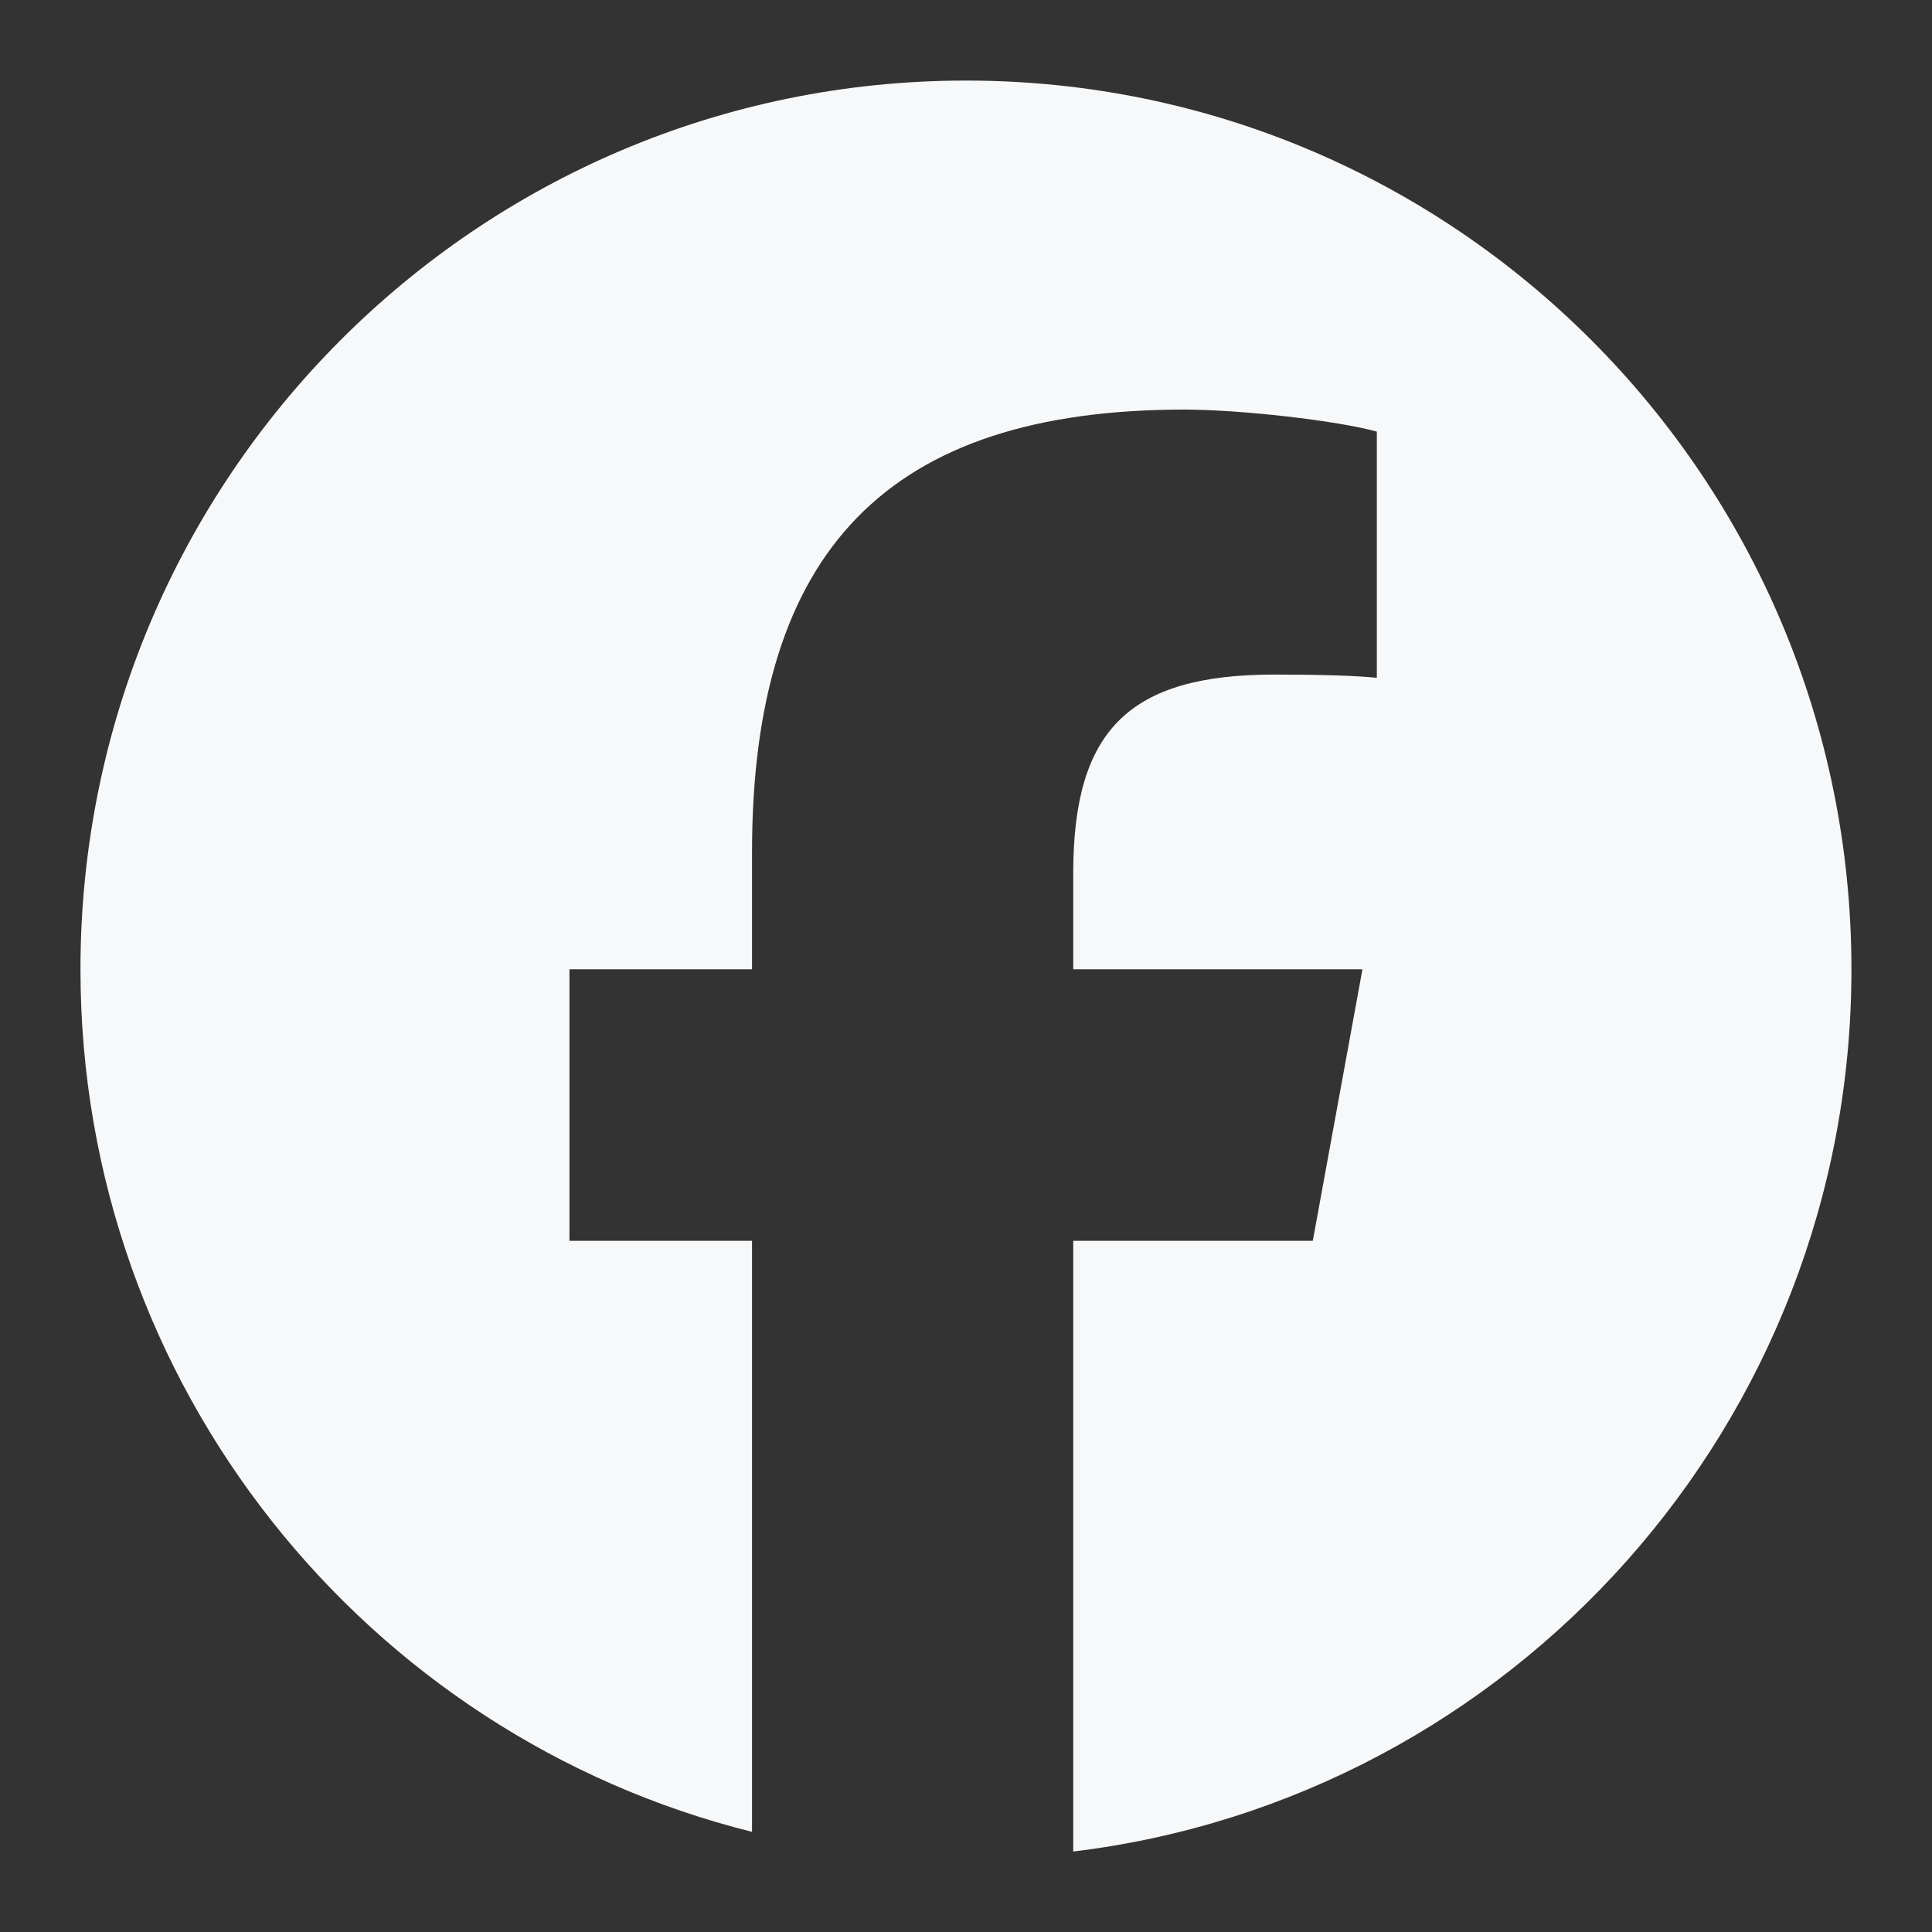 <svg width="20" height="20" viewBox="0 0 20 20" fill="none" xmlns="http://www.w3.org/2000/svg">
<rect x="0" y="0" width="20" height="20" fill="#333333" stroke="none"/>
<g clip-path="url(#clip0_537_116)">
<path d="M19.166 10.034C19.166 4.953 15.062 0.834 10 0.834C4.937 0.834 0.833 4.953 0.833 10.034C0.833 14.349 3.793 17.969 7.785 18.963V12.845H5.895V10.034H7.785V8.823C7.785 5.691 9.197 4.24 12.26 4.24C12.841 4.24 13.843 4.354 14.253 4.468V7.017C14.037 6.994 13.661 6.983 13.194 6.983C11.691 6.983 11.11 7.554 11.11 9.04V10.034H14.104L13.59 12.845H11.11V19.167C15.649 18.617 19.166 14.738 19.166 10.034Z" fill="#F7F8F9"/>
</g>
<defs>
<clipPath id="clip0_537_116">
<rect width="20" height="20" fill="white"/>
</clipPath>
</defs>
</svg>
